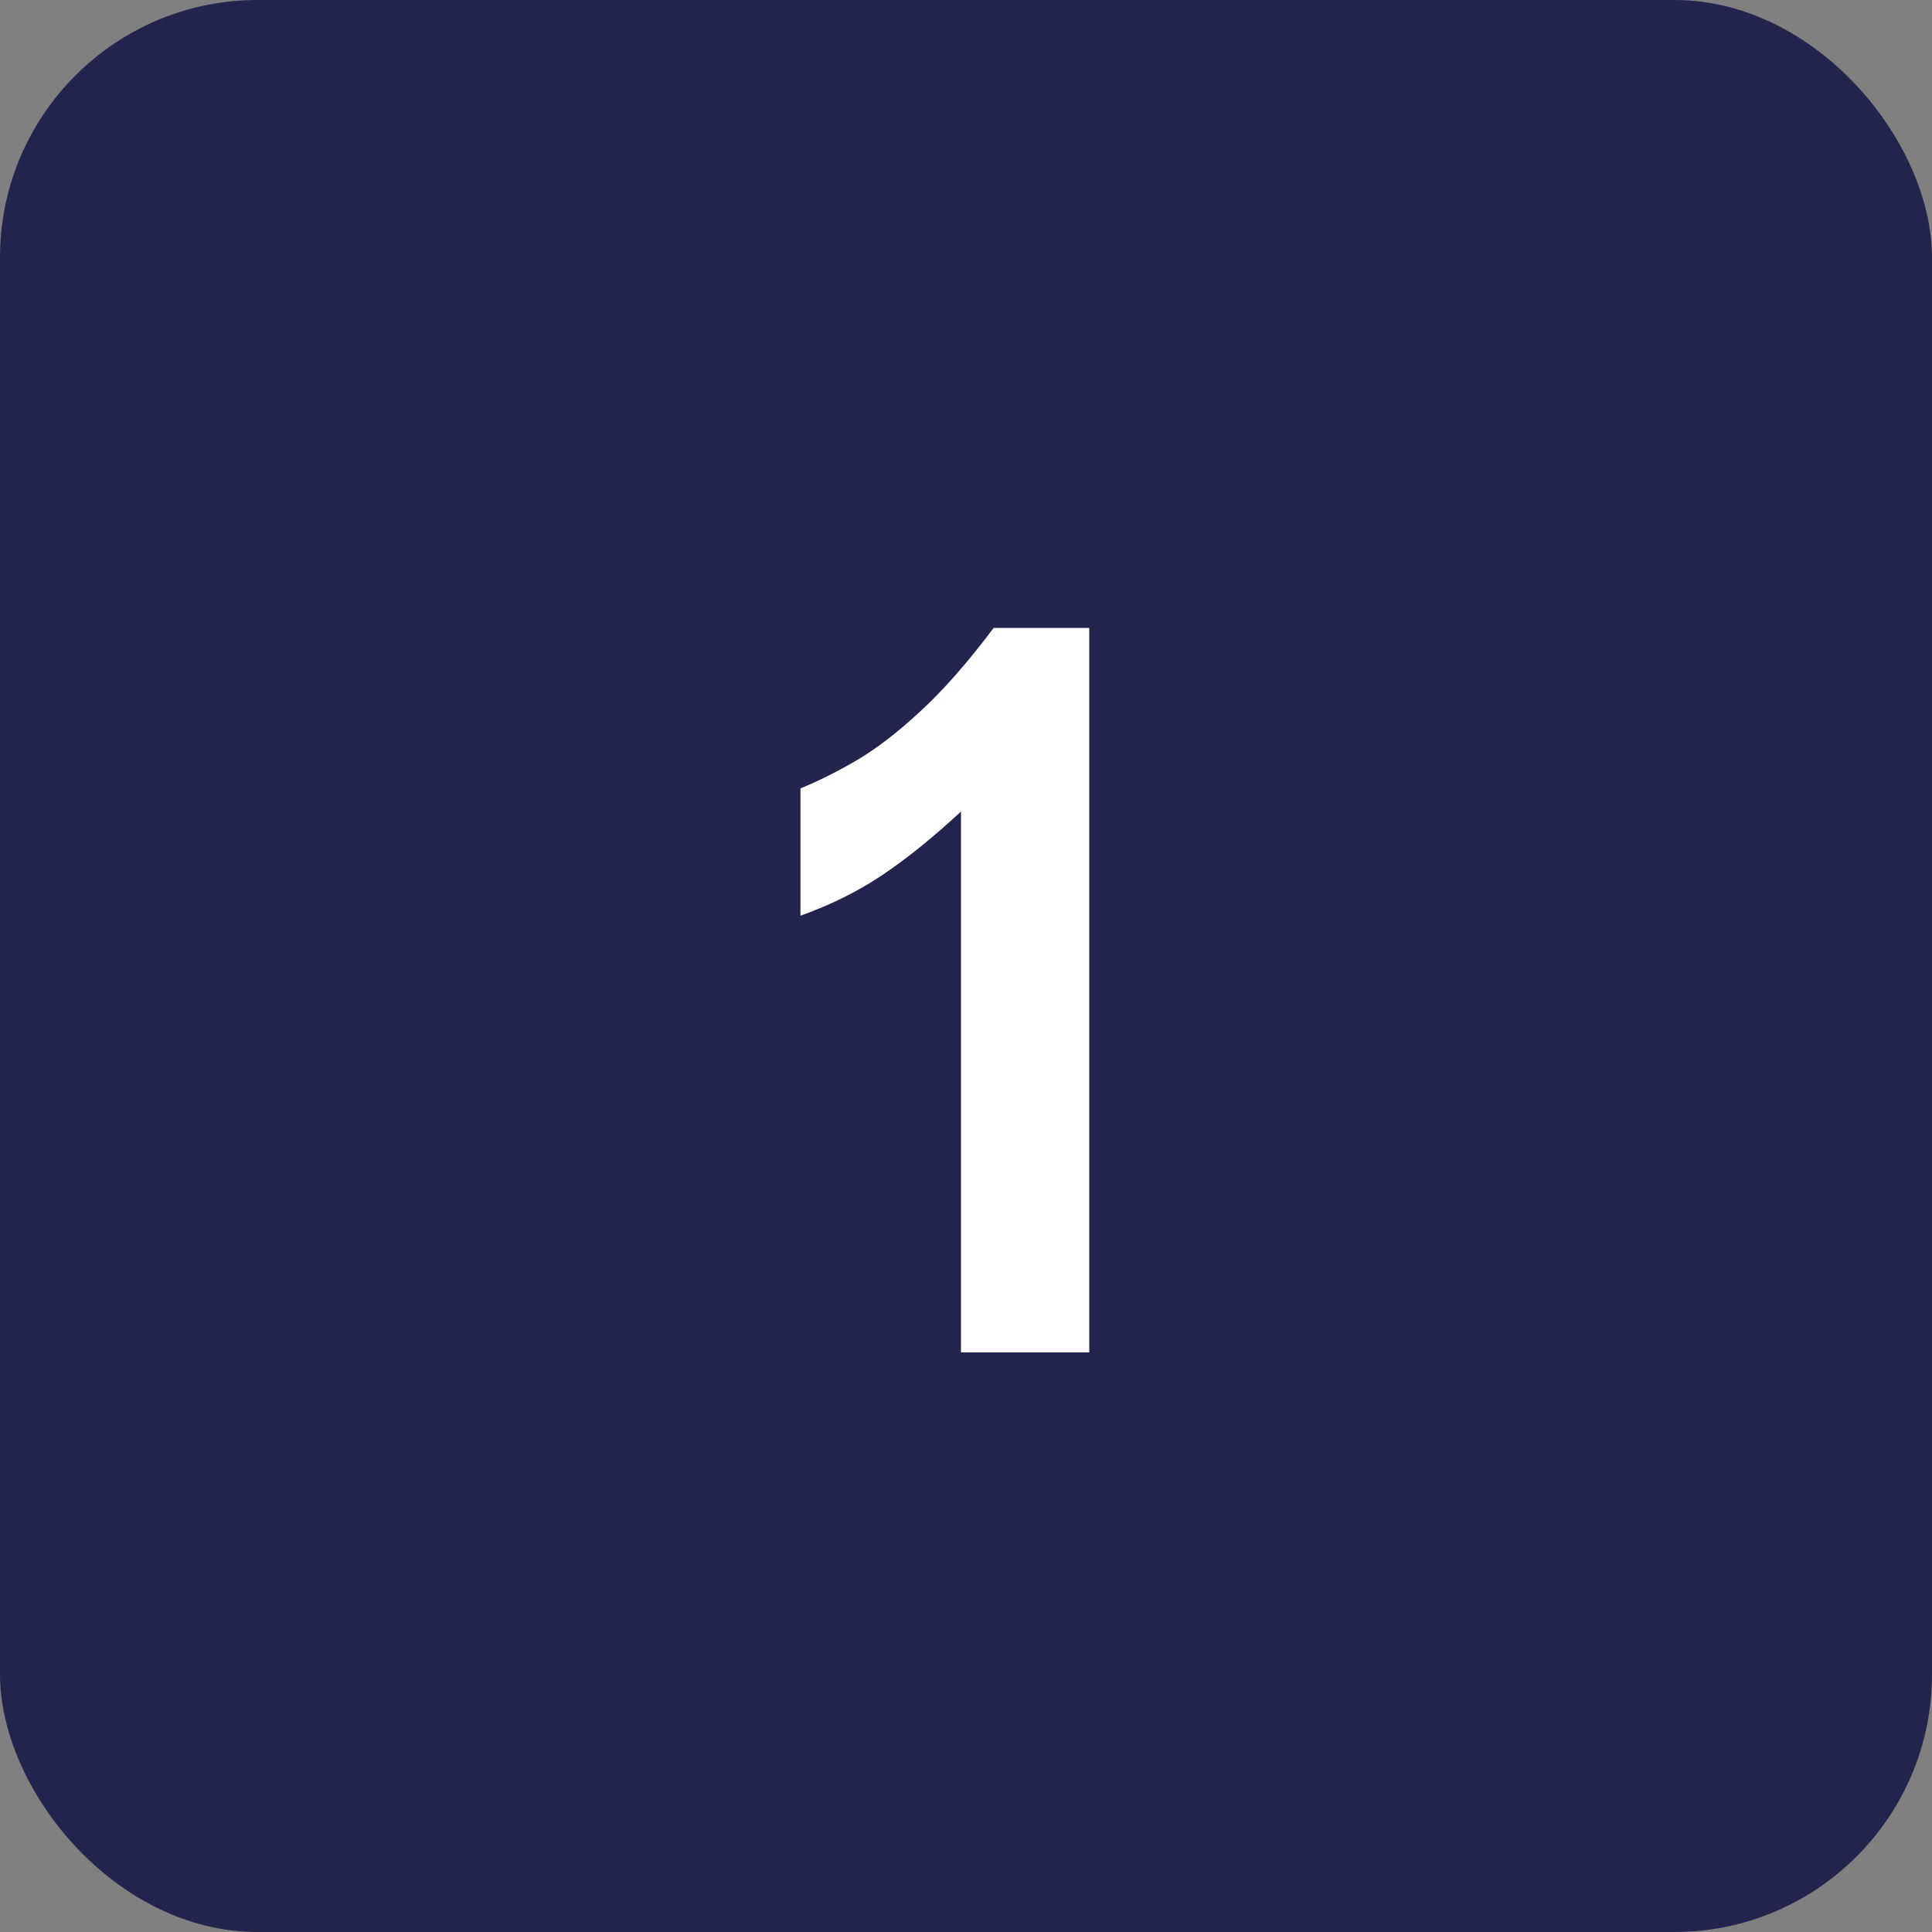<svg width="60" height="60" viewBox="0 0 60 60" fill="none" xmlns="http://www.w3.org/2000/svg">
<rect x="0" y="0" width="60" height="60" fill="#808080" stroke="none"/>
<rect width="60" height="60" rx="8" fill="#22244E"/>
<path d="M29.844 42V25.203C28.979 26.005 28.167 26.662 27.406 27.172C26.646 27.682 25.797 28.104 24.859 28.438V24.484C25.422 24.255 26.005 23.963 26.609 23.609C27.213 23.255 27.865 22.755 28.562 22.109C29.271 21.463 30.037 20.594 30.859 19.5H33.828V42H29.844Z" fill="white"/>
</svg>
